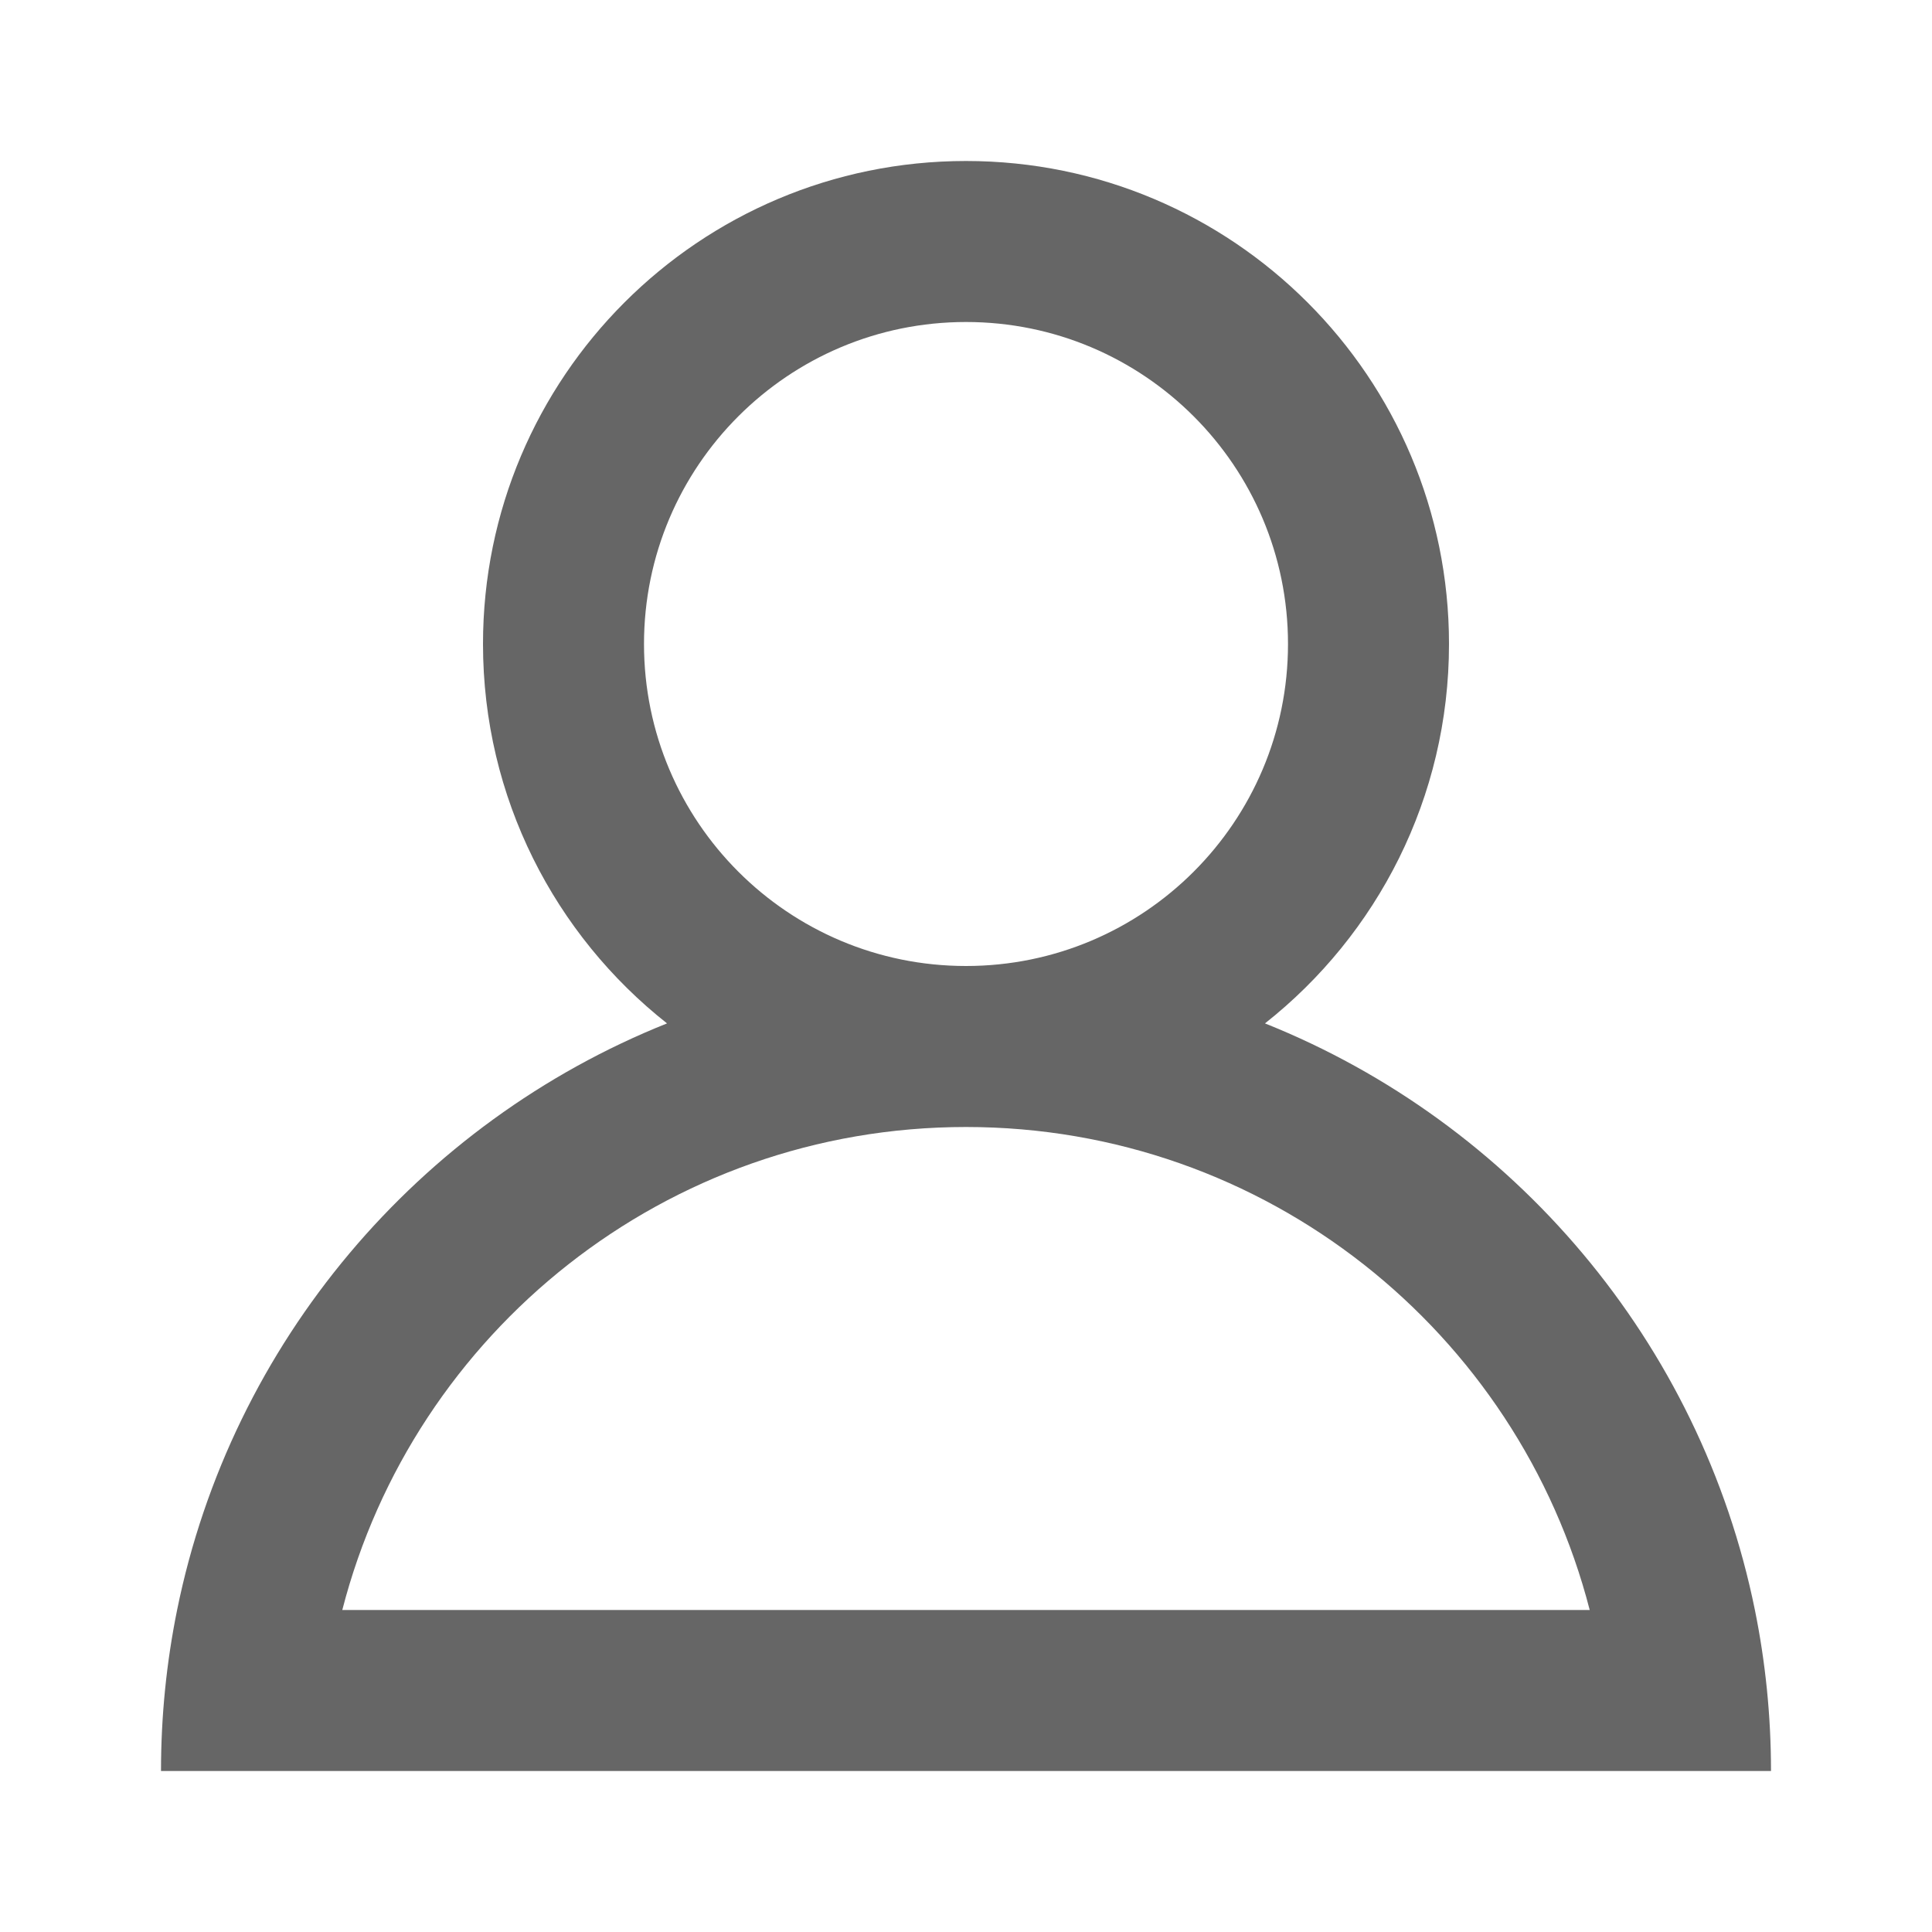 <svg width="24" height="24" viewBox="0 0 24 24" fill="none" xmlns="http://www.w3.org/2000/svg">
<path fill-rule="evenodd" clip-rule="evenodd" d="M16 8C16 10.209 14.209 12 12 12C9.791 12 8 10.209 8 8C8 5.791 9.791 4 12 4C14.209 4 16 5.791 16 8ZM15.714 12.713C17.106 11.614 18 9.911 18 8C18 4.686 15.314 2 12 2C8.686 2 6 4.686 6 8C6 9.911 6.894 11.614 8.286 12.713C5.201 13.947 2.875 16.674 2.2 20C2.069 20.646 2 21.315 2 22H4H20H22C22 21.315 21.931 20.646 21.8 20C21.125 16.674 18.799 13.947 15.714 12.713ZM12 14C8.272 14 5.14 16.549 4.252 20H19.748C18.86 16.549 15.728 14 12 14Z" fill="#666666"/>
</svg>
